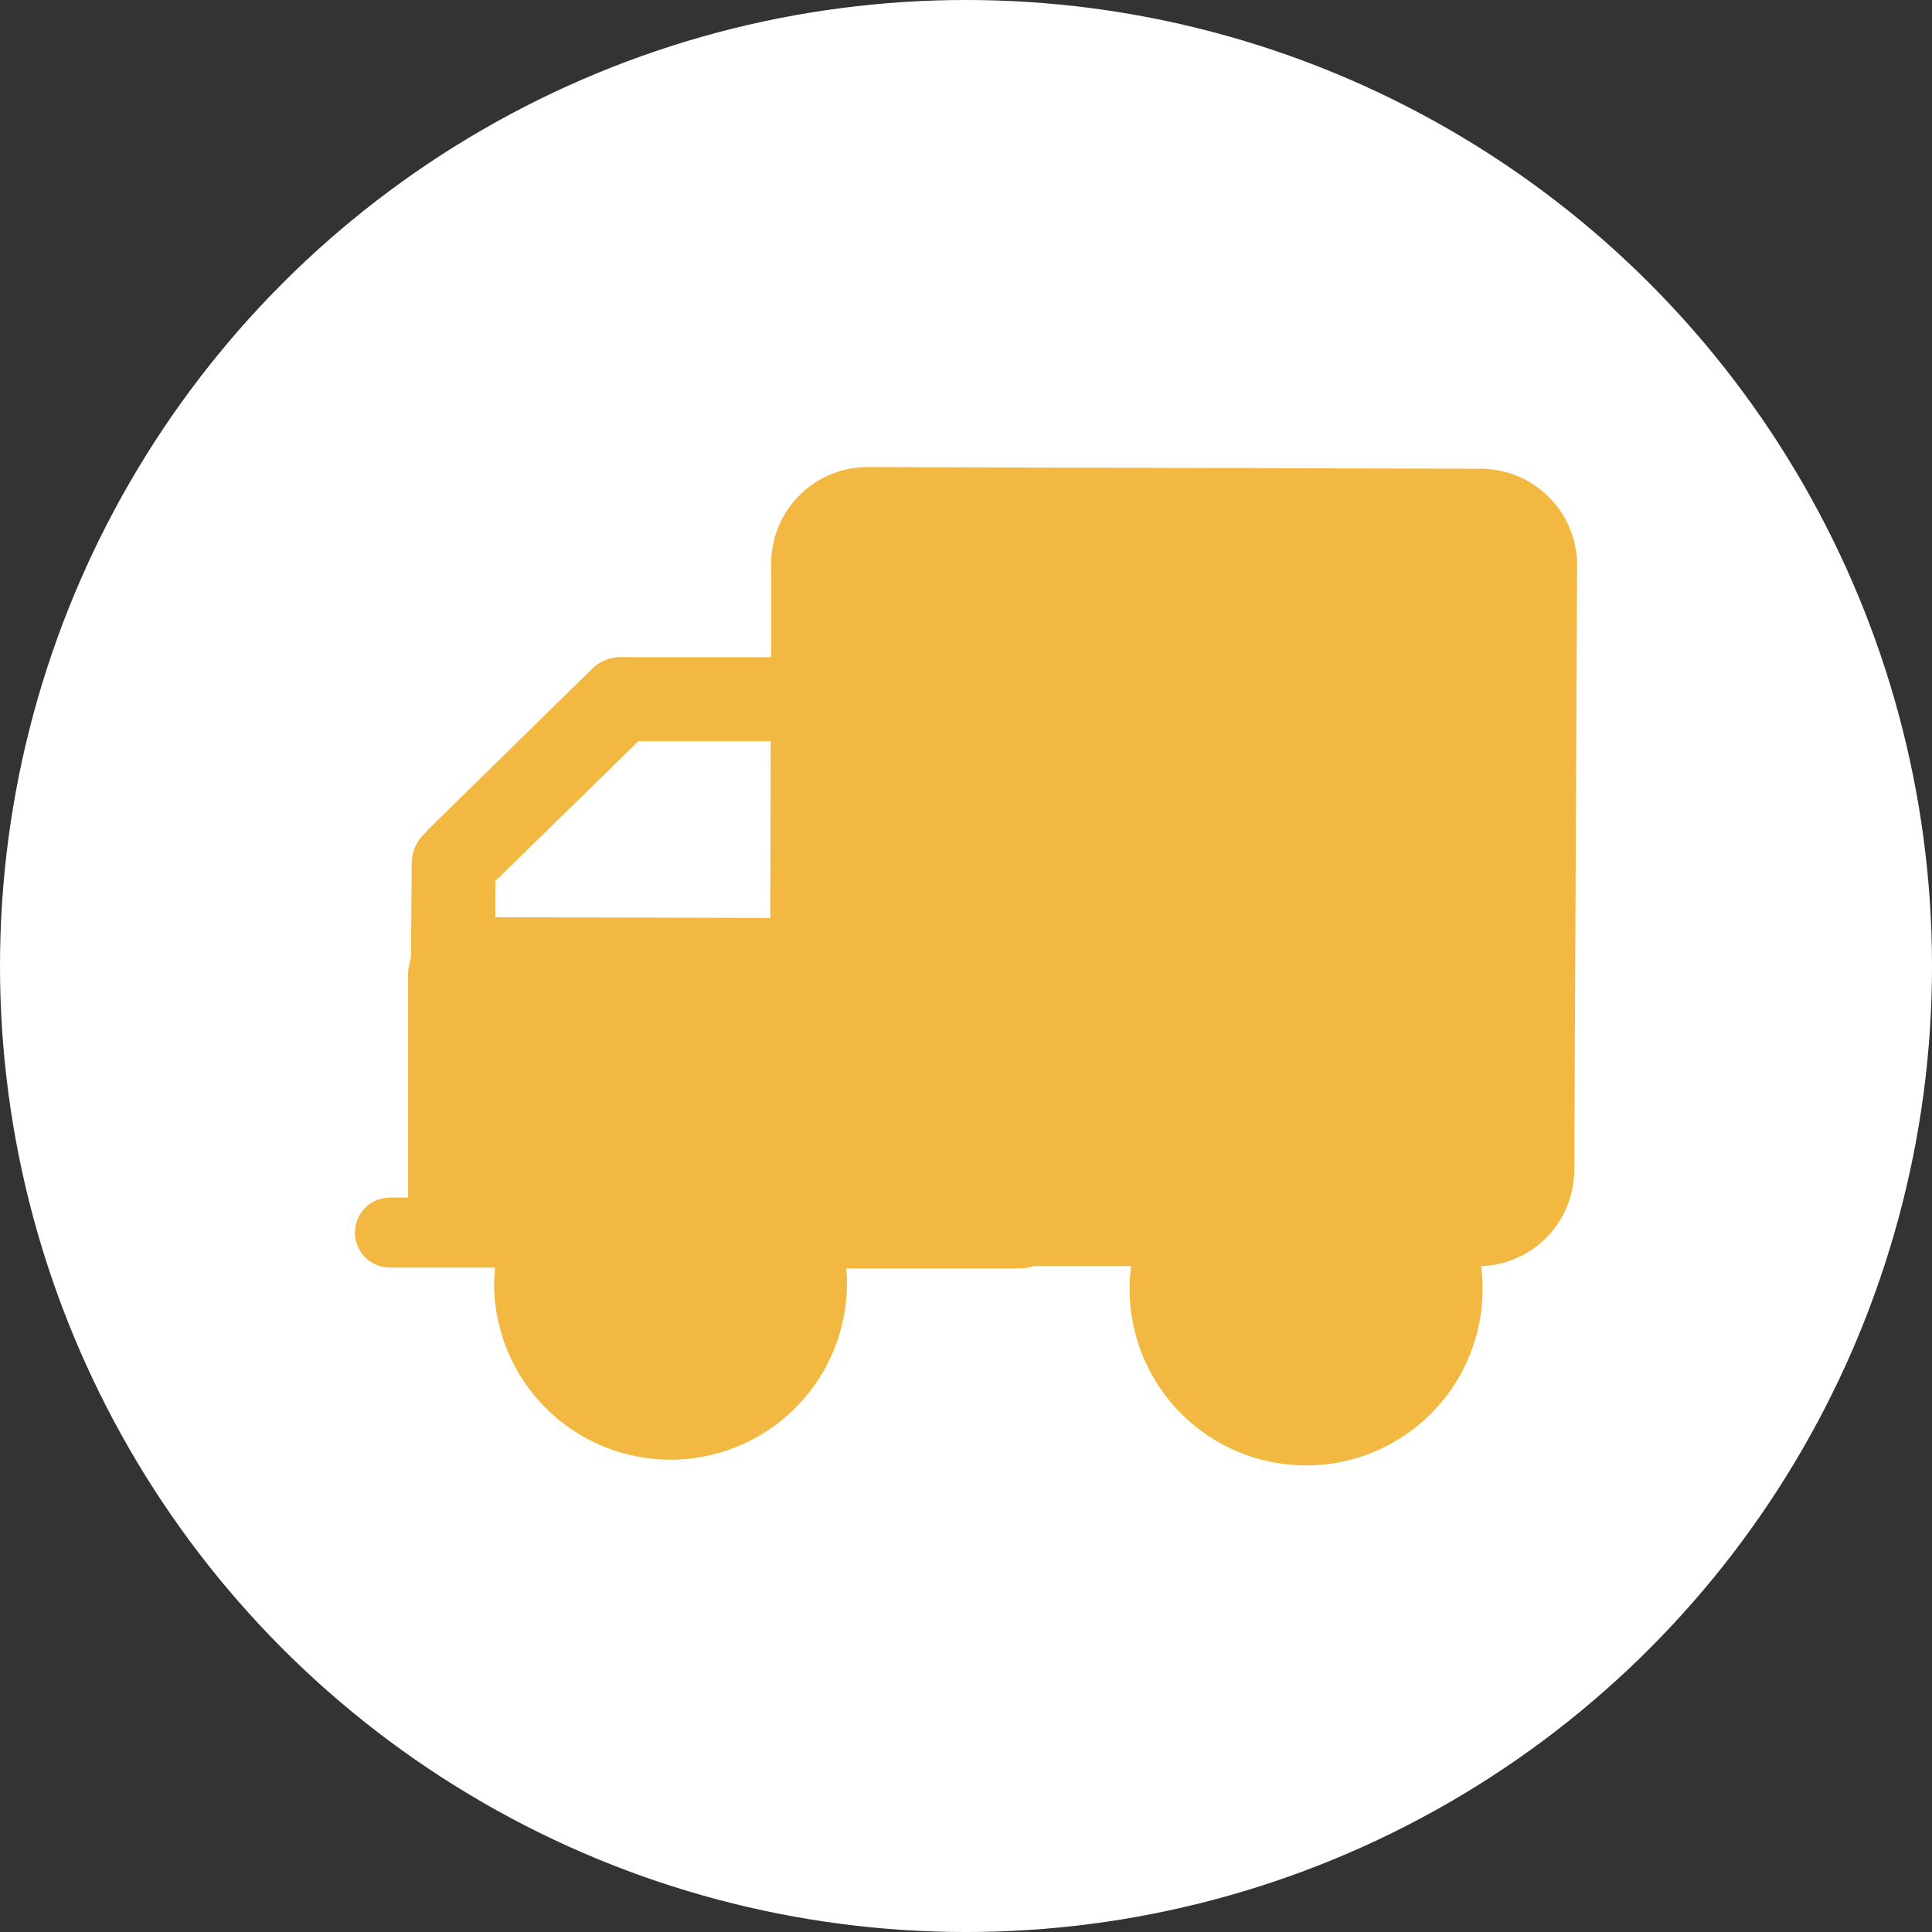 <svg xmlns="http://www.w3.org/2000/svg" width="121.377" height="121.377" viewBox="0 0 121.377 121.377">
  <rect x="0" y="0" width="121.377" height="121.377" fill="#333333" stroke="none"/>
  <g id="mudanza" transform="translate(-678 -3402.772)">
    <g id="Capa_1" data-name="Capa 1" transform="translate(678 3402.772)">
      <ellipse id="Ellipse_12" data-name="Ellipse 12" cx="60.689" cy="60.689" rx="60.689" ry="60.689" fill="#fff"/>
      <path id="Path_17" data-name="Path 17" d="M99.614,38.108,61.108,38a6.061,6.061,0,0,0-6.077,6.046v5.9h-8.9a2.573,2.573,0,0,0-.317,0,2.61,2.61,0,0,0-2.031.726L33.459,60.793c-.039.039-.054.093-.093.131a2.625,2.625,0,0,0-.919,1.969L32.4,68.831a3.613,3.613,0,0,0-.185,1.1V83.895H31.081a2.2,2.2,0,1,0,0,4.4h6.594c0,.317-.046.633-.054.957a11.084,11.084,0,1,0,22.168.054,6.576,6.576,0,0,0-.046-.957h10.81a3.622,3.622,0,0,0,.973-.147h6.115a11.088,11.088,0,1,0,21.99,0,6.053,6.053,0,0,0,5.853-6.023l.178-38A6.061,6.061,0,0,0,99.614,38.108ZM54.97,66.329,37.7,66.283v-2.27l8.987-8.787H55Z" transform="translate(-6.581 -8.659)" fill="#f3b842"/>
    </g>
  </g>
</svg>
